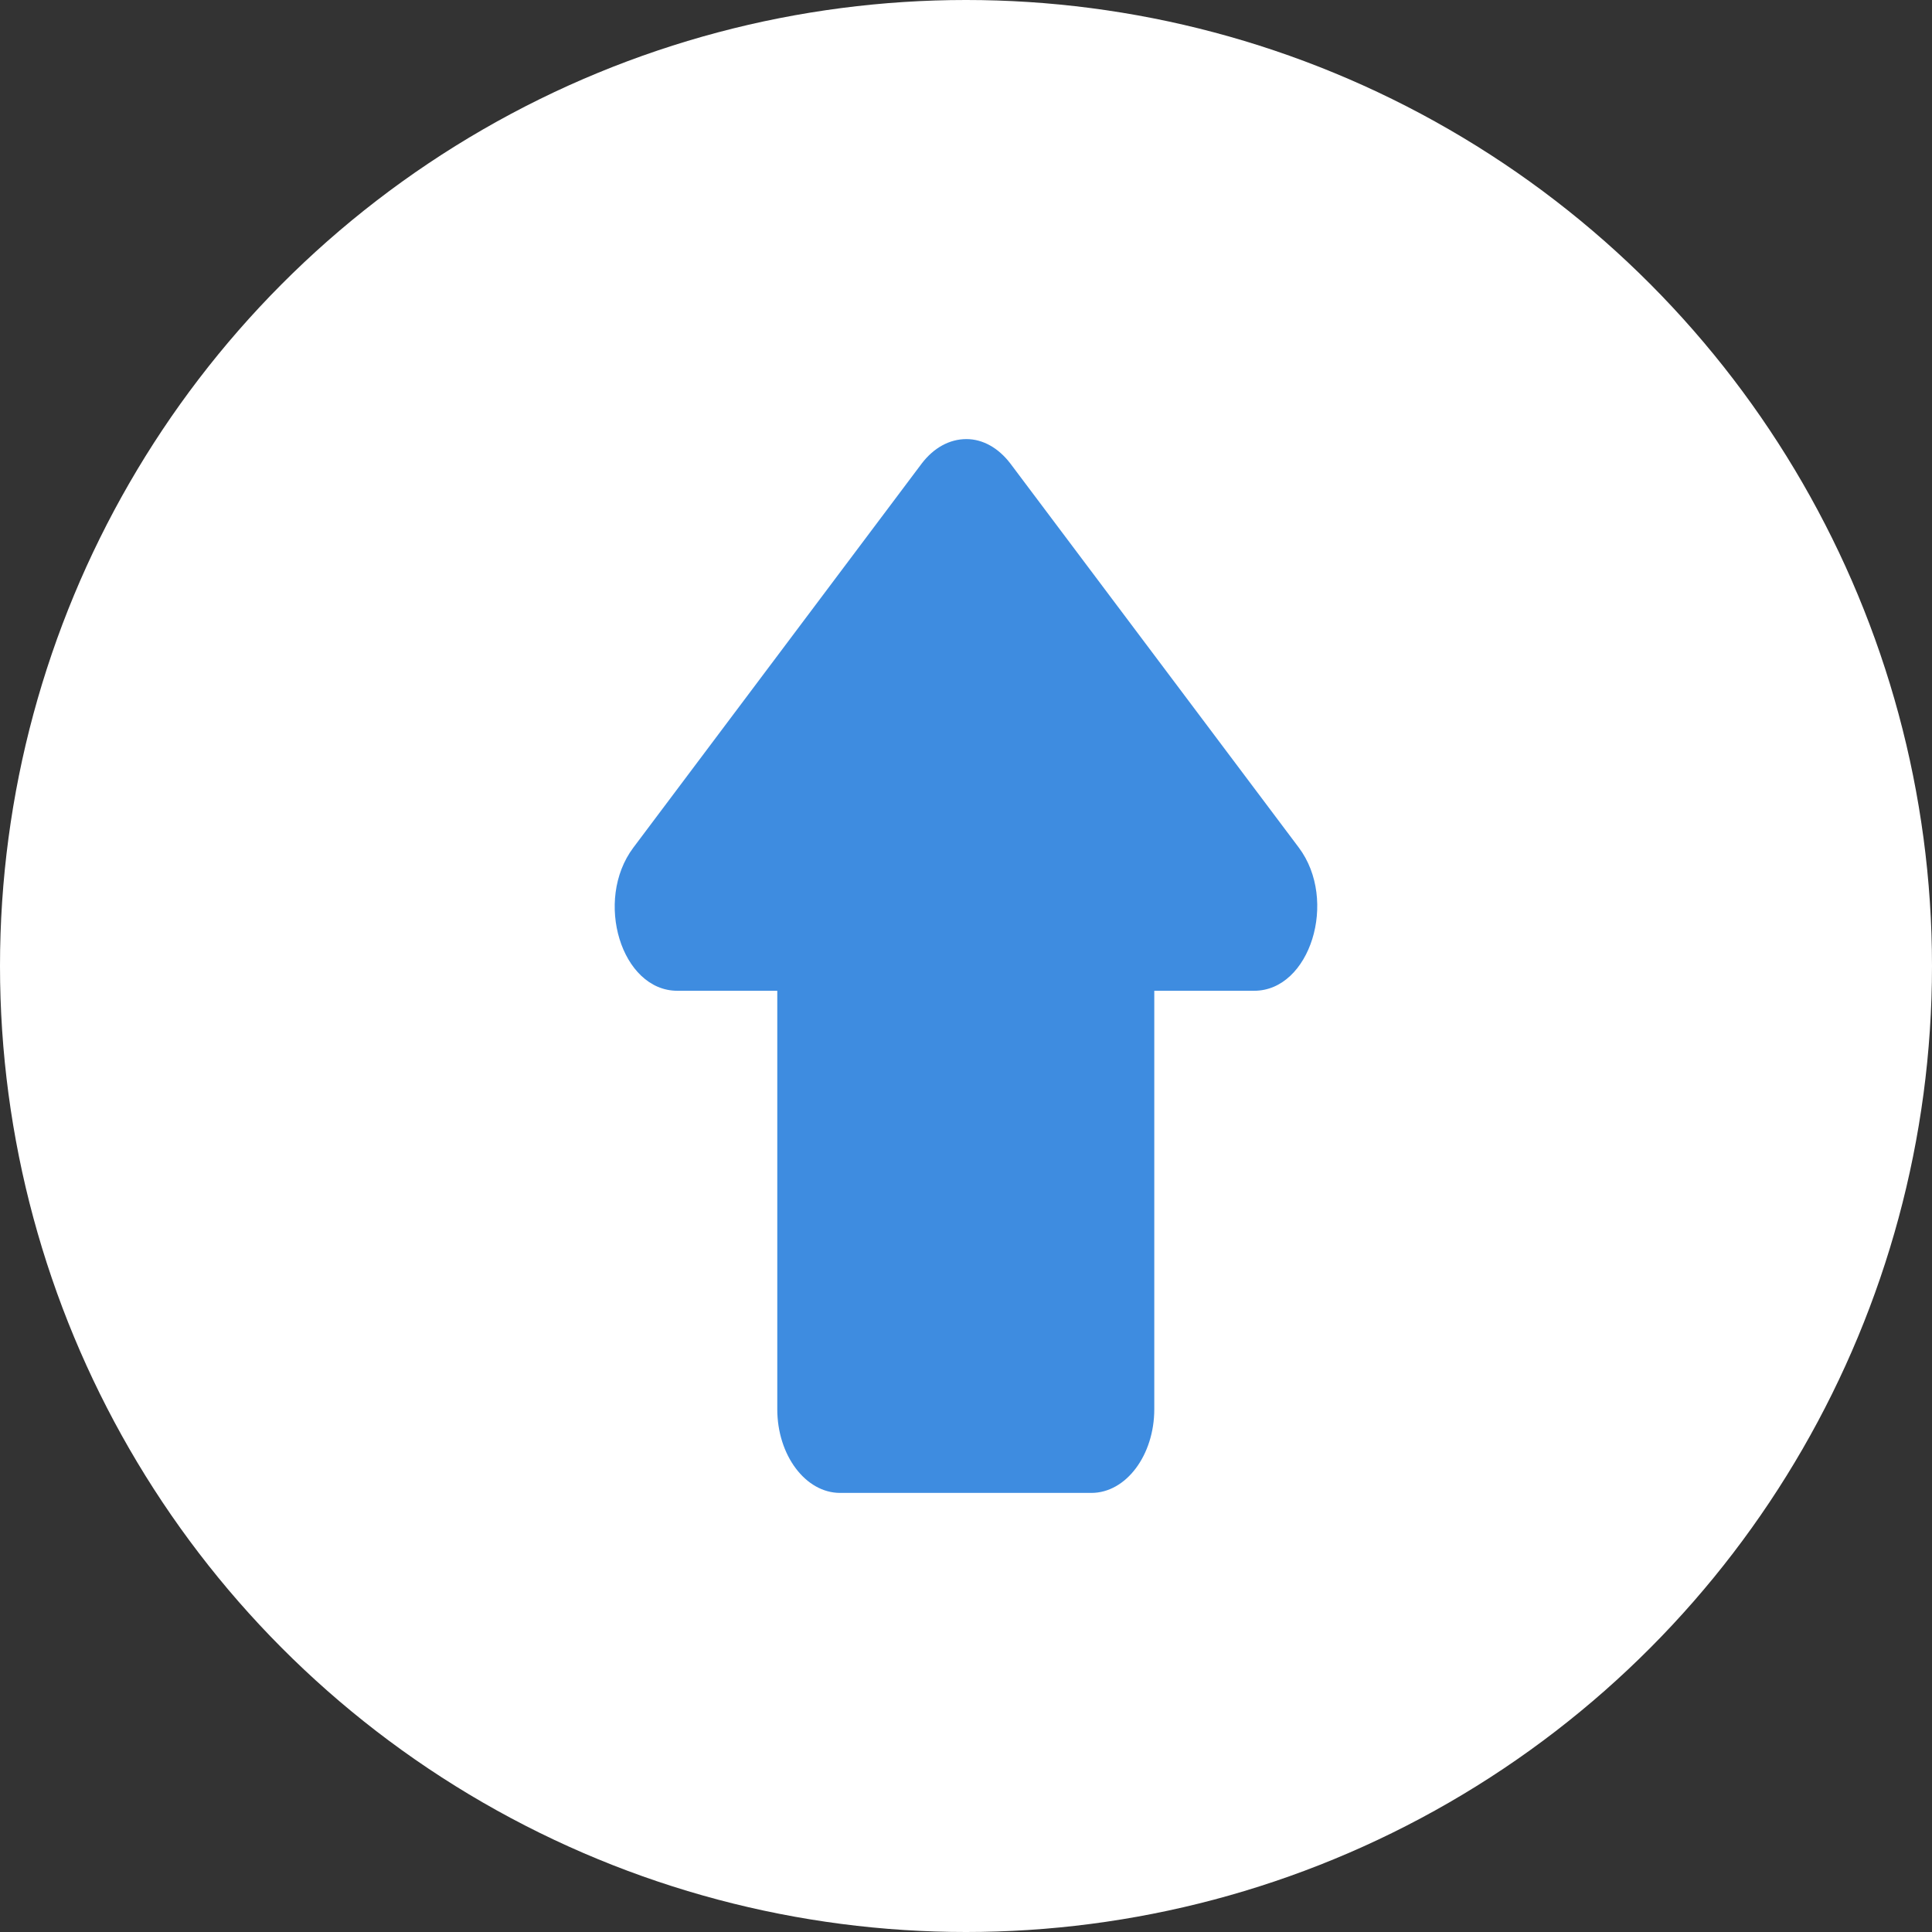 <svg width="22" height="22" viewBox="0 0 22 22" fill="none" xmlns="http://www.w3.org/2000/svg">
<rect x="0" y="0" width="22" height="22" fill="#333333" stroke="none"/>
<circle cx="11" cy="11" r="11" fill="white"/>
<path fill-rule="evenodd" clip-rule="evenodd" d="M8.851 11.282H7.713C7.076 11.282 6.761 10.253 7.212 9.652L10.496 5.278C10.632 5.1 10.811 5 11.005 5C11.191 5 11.369 5.1 11.505 5.278L14.79 9.652C15.24 10.253 14.918 11.282 14.282 11.282H13.144V16.047C13.144 16.571 12.822 17 12.428 17H9.566C9.173 17 8.851 16.571 8.851 16.047V11.282Z" fill="#3E8CE0"/>
</svg>
